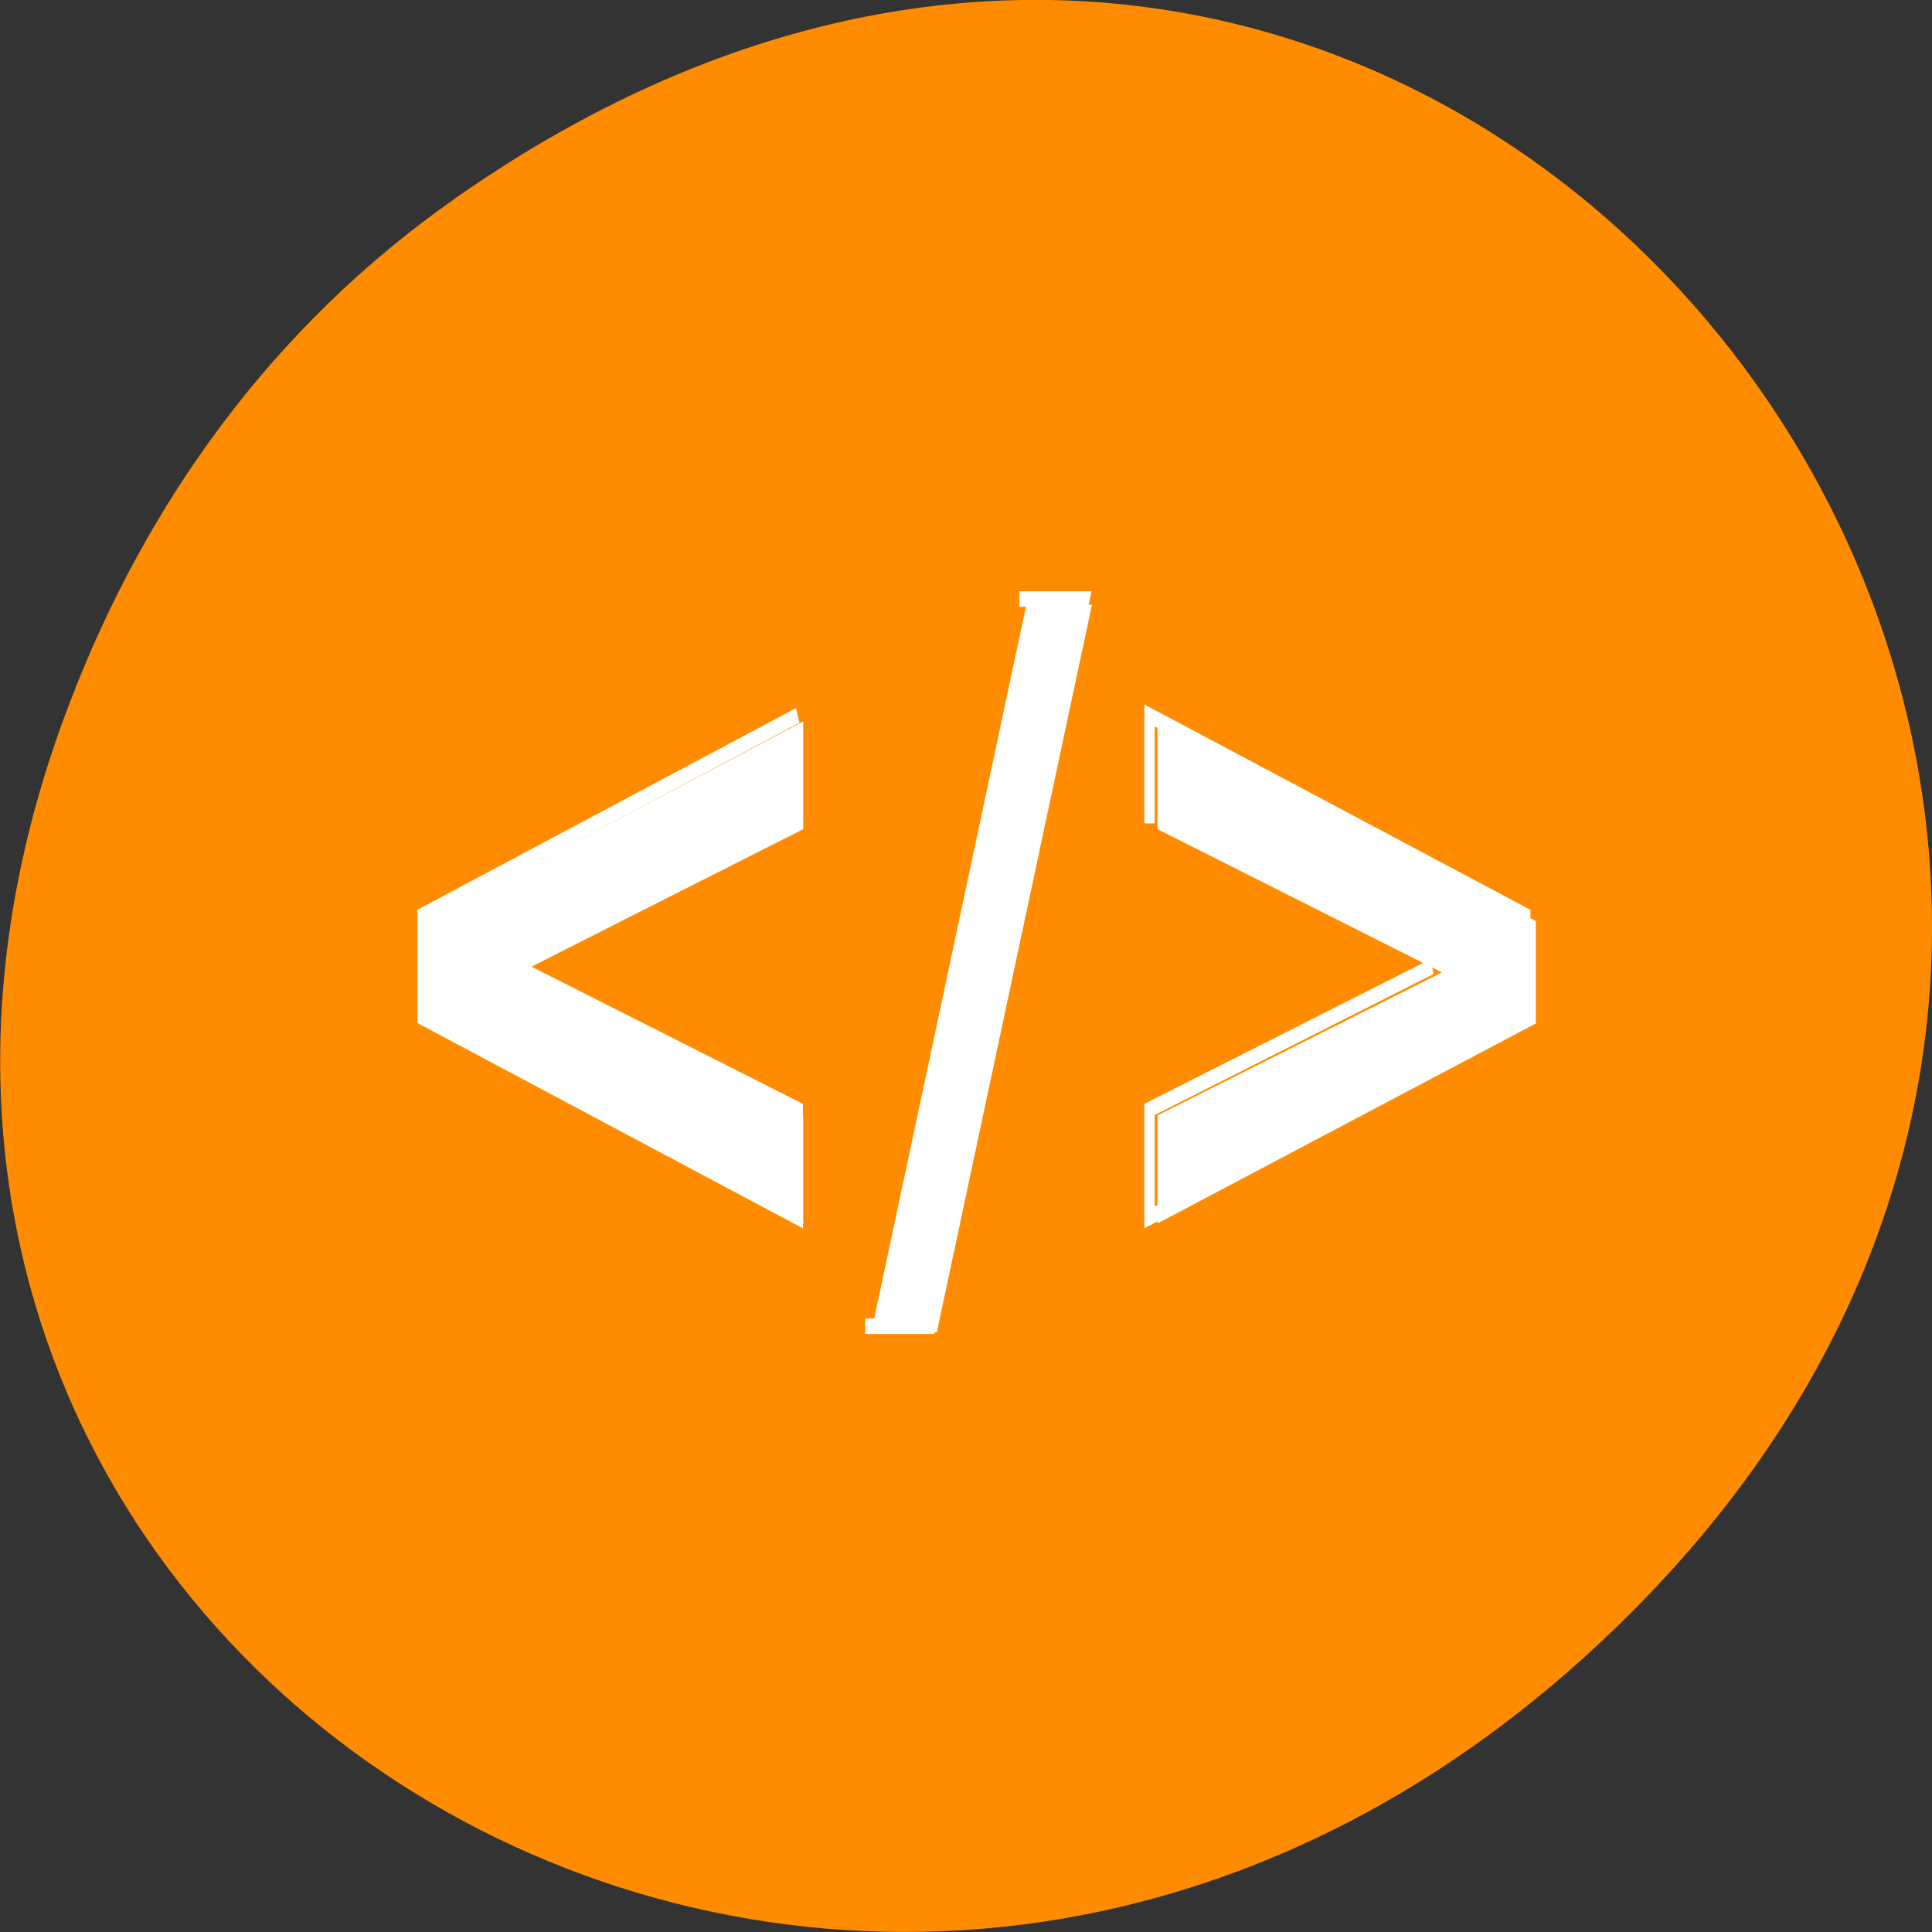 <svg xmlns="http://www.w3.org/2000/svg" viewBox="0 0 16 16"><rect x="0" y="0" width="16" height="16" fill="#333333" stroke="none"/><path d="m 3.762 1.648 c 8.184 -5.754 16.473 4.871 9.805 11.648 c -6.281 6.387 -16.043 0.469 -12.988 -7.48 c 0.633 -1.656 1.68 -3.113 3.184 -4.168" style="fill:#ff8c00"/><g style="fill:#fff"><path d="m 6.652 6.867 l -2.355 1.188 l 2.355 1.184 v 0.895 l -3.129 -1.656 v -0.848 l 3.129 -1.656"/><path d="m 8.5 5.008 h 0.543 l -1.285 6.027 h -0.543"/><path d="m 9.586 6.867 v -0.895 l 3.133 1.656 v 0.848 l -3.133 1.656 v -0.895 l 2.355 -1.184"/></g><path d="m 129.538 744.629 l -45.867 15.612 l 45.867 15.56 v 11.76 l -60.928 -21.774 v -11.144 l 60.928 -21.774 m 35.979 -12.685 h 10.573 l -25.025 79.24 h -10.573 m 46.171 -54.795 v -11.76 l 61.004 21.774 v 11.144 l -61.004 21.774 v -11.76 l 45.867 -15.56" transform="matrix(0.051 0 0 0.076 0 -49.773)" style="fill:none;stroke:#fff;stroke-width:1.69"/></svg>